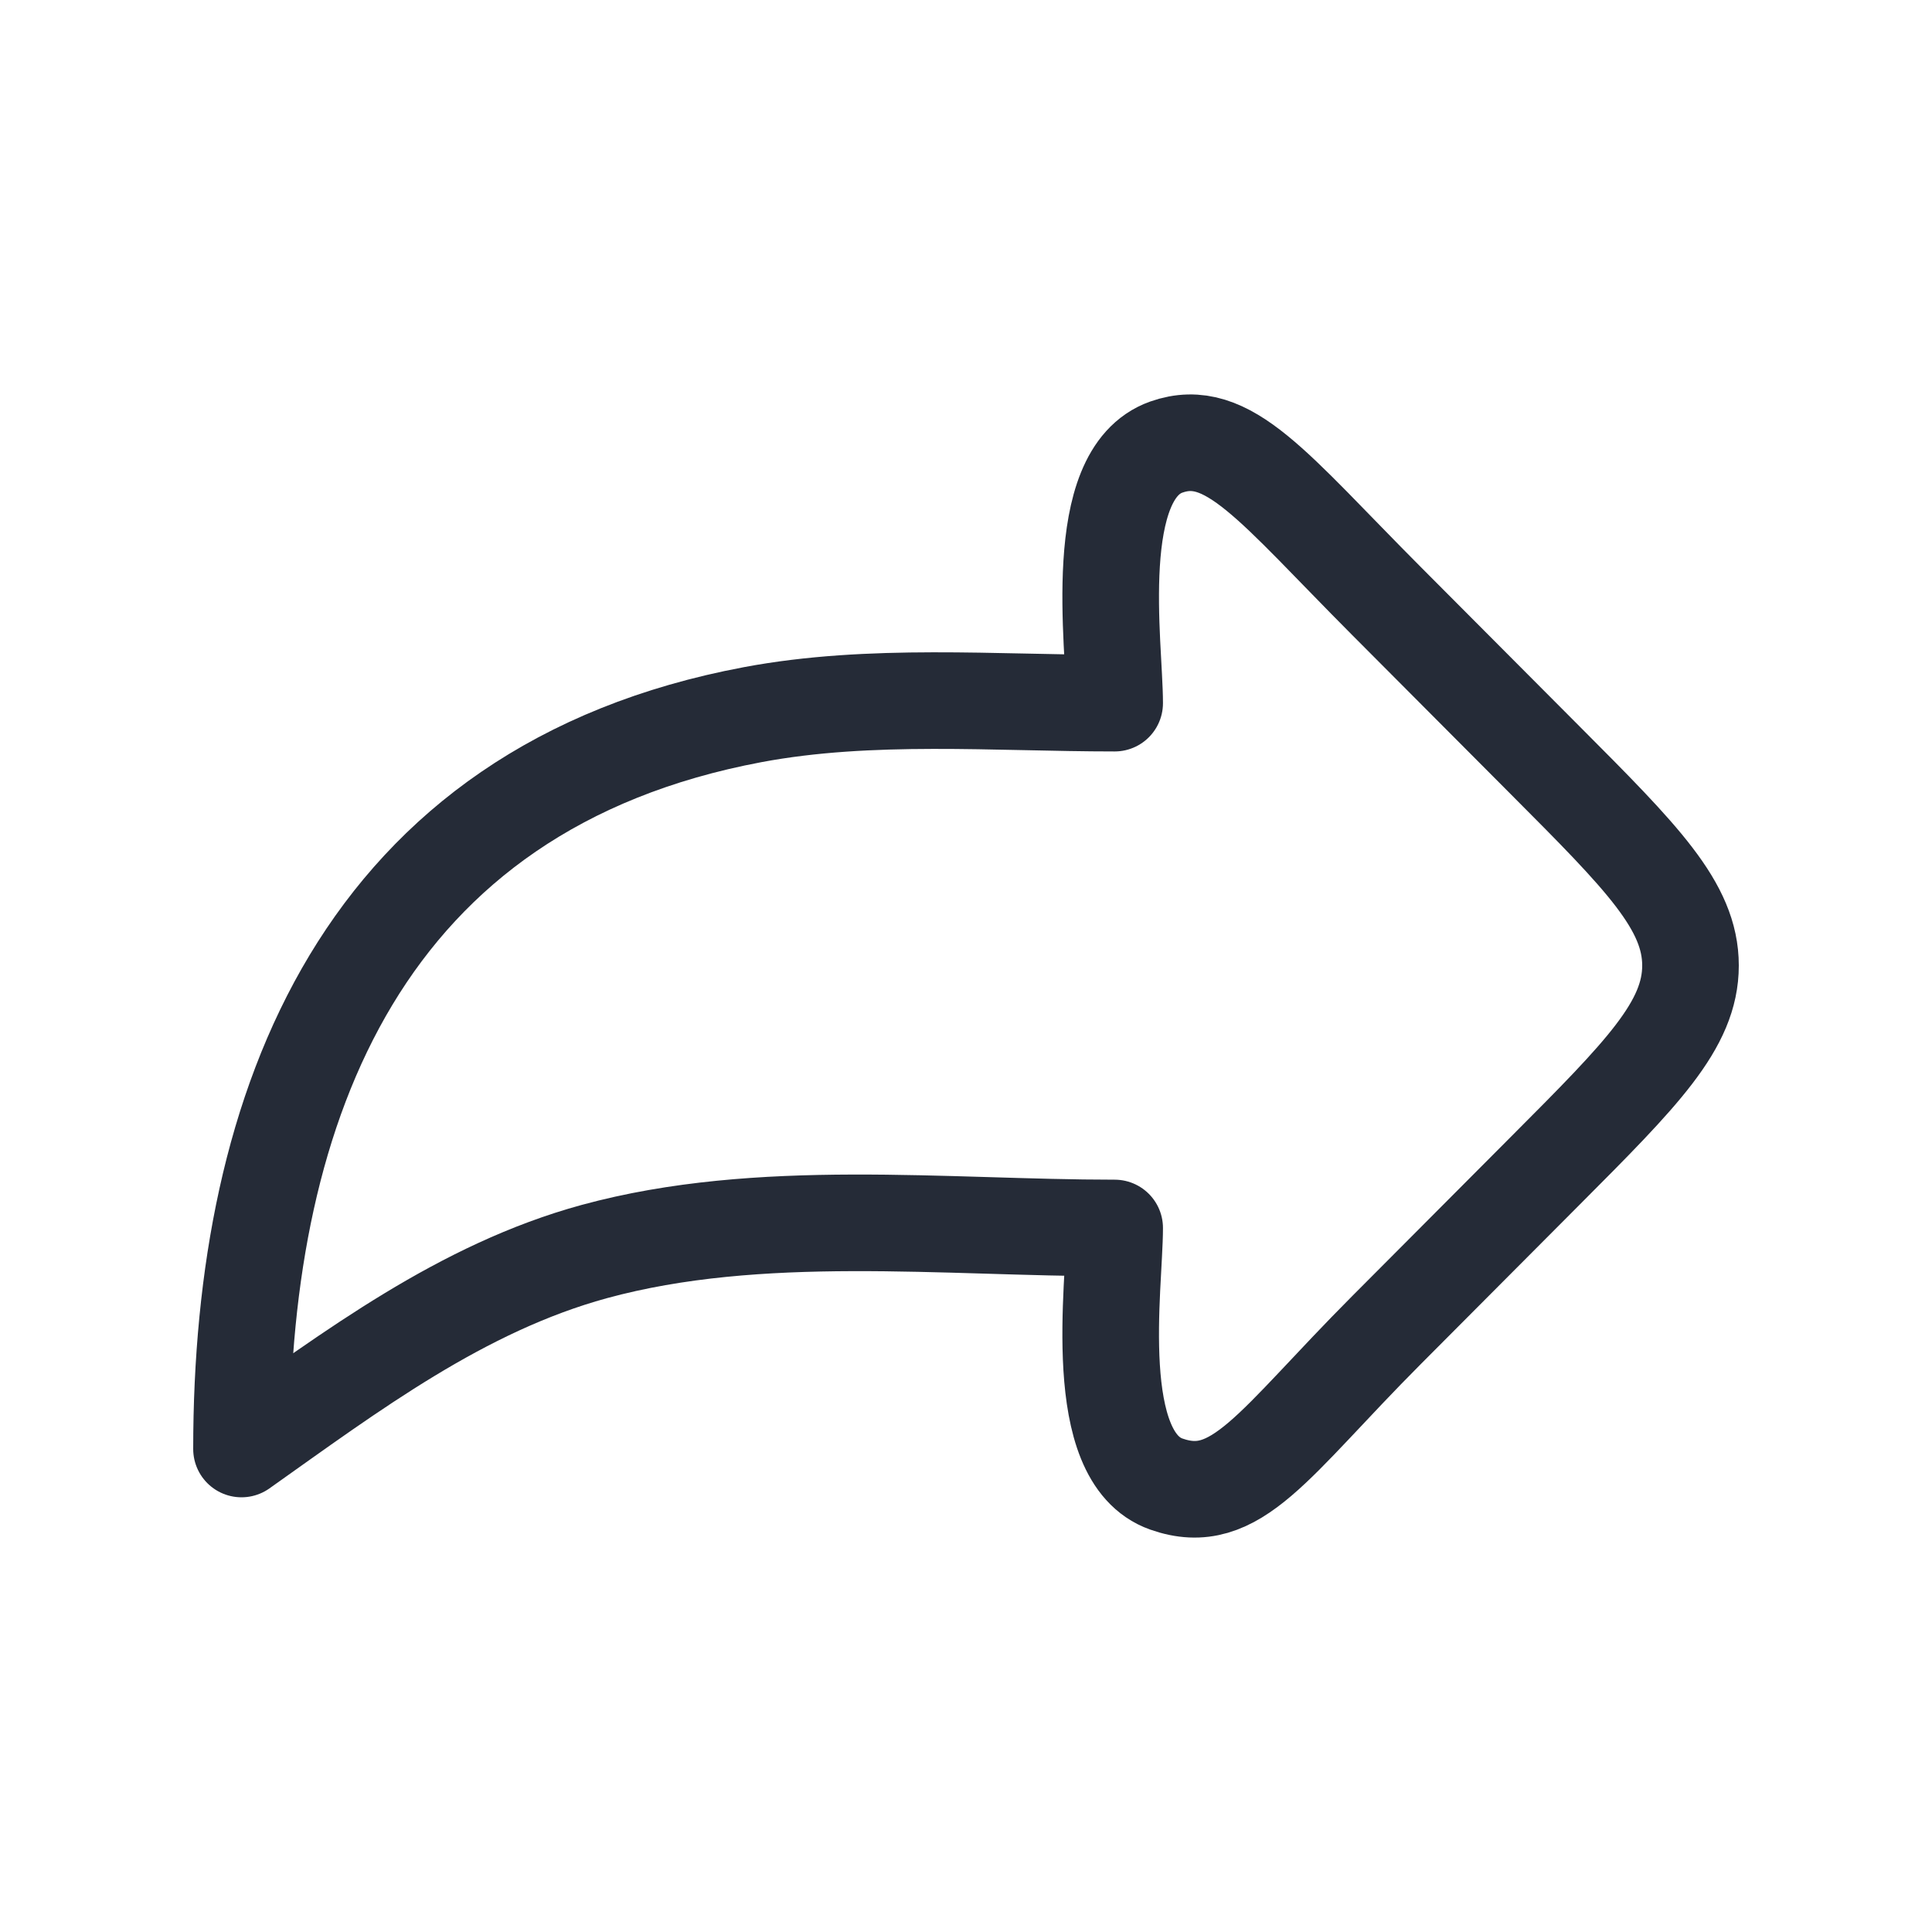 <svg width="20" height="20" viewBox="0 0 20 20" fill="none" xmlns="http://www.w3.org/2000/svg">
<path d="M15.993 7.868L14.355 6.224C13.175 5.04 12.713 4.403 12.074 4.628C11.277 4.909 11.539 6.681 11.539 7.279C10.301 7.279 9.013 7.169 7.792 7.398C3.76 8.155 2.5 11.429 2.5 15C3.641 14.192 4.781 13.331 6.152 12.956C7.864 12.489 9.775 12.712 11.539 12.712C11.539 13.31 11.277 15.082 12.074 15.363C12.798 15.618 13.175 14.951 14.355 13.767L15.993 12.123C16.998 11.115 17.5 10.611 17.5 9.995C17.5 9.38 16.998 8.876 15.993 7.868Z" stroke="#252B37" stroke-linecap="round" stroke-linejoin="round"/>
</svg>
